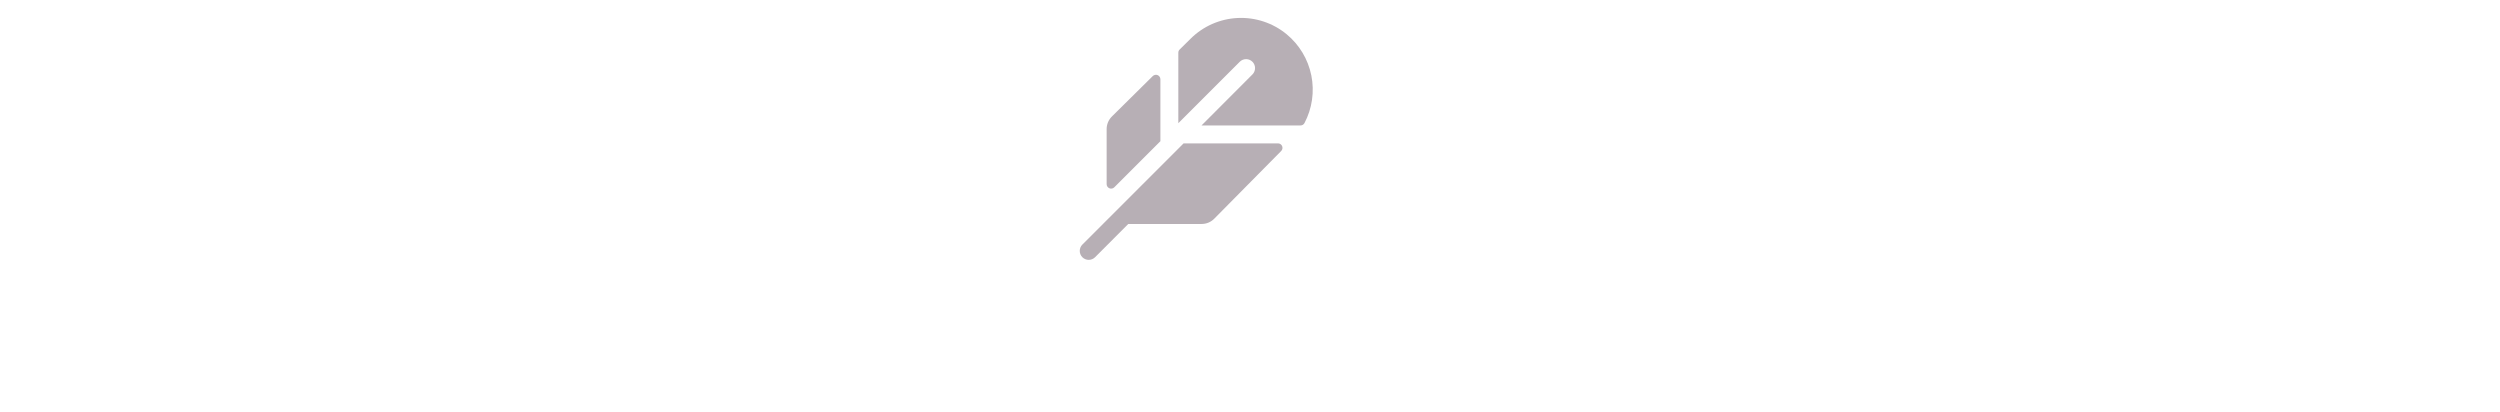 <svg width="279" height="46" viewBox="0 0 279 46" fill="none" xmlns="http://www.w3.org/2000/svg">
<path d="M142.981 16.851L135.507 24.41C135.324 24.595 135.106 24.742 134.865 24.843C134.625 24.943 134.367 24.995 134.107 24.995H125.916L122.208 28.708C122.115 28.8 122.005 28.874 121.883 28.924C121.762 28.975 121.632 29.001 121.501 29.001C121.369 29.001 121.239 28.975 121.118 28.924C120.996 28.874 120.886 28.8 120.793 28.708C120.7 28.615 120.626 28.504 120.576 28.383C120.526 28.262 120.5 28.131 120.5 28C120.5 27.869 120.526 27.739 120.576 27.617C120.626 27.496 120.7 27.386 120.793 27.293L123.617 24.47L132.088 16H142.626C142.724 16 142.82 16.029 142.902 16.084C142.984 16.139 143.048 16.217 143.086 16.308C143.124 16.399 143.134 16.499 143.116 16.595C143.097 16.692 143.05 16.781 142.981 16.851ZM143.588 3.821C142.054 2.559 140.104 1.912 138.119 2.008C136.135 2.103 134.256 2.934 132.851 4.339L131.651 5.524C131.556 5.616 131.502 5.743 131.501 5.875V13.75L138.376 6.875C138.565 6.695 138.816 6.597 139.077 6.6C139.338 6.603 139.587 6.709 139.771 6.893C139.956 7.077 140.061 7.326 140.064 7.587C140.068 7.848 139.969 8.1 139.789 8.289L134.089 14H145.137C145.229 14 145.319 13.975 145.397 13.928C145.476 13.88 145.54 13.812 145.582 13.73C146.439 12.101 146.708 10.226 146.345 8.422C145.982 6.617 145.008 4.992 143.588 3.821ZM124.354 20.904L129.501 15.758V8.845C129.5 8.747 129.471 8.65 129.416 8.568C129.362 8.486 129.284 8.422 129.193 8.384C129.102 8.347 129.002 8.336 128.905 8.355C128.808 8.374 128.719 8.421 128.649 8.49L124.087 13C123.901 13.185 123.753 13.406 123.652 13.648C123.552 13.891 123.5 14.151 123.501 14.414V20.55C123.5 20.649 123.53 20.746 123.585 20.828C123.64 20.91 123.718 20.974 123.809 21.012C123.901 21.05 124.001 21.06 124.098 21.041C124.195 21.021 124.284 20.974 124.354 20.904Z" fill="#B7AFB5"/>
</svg>
